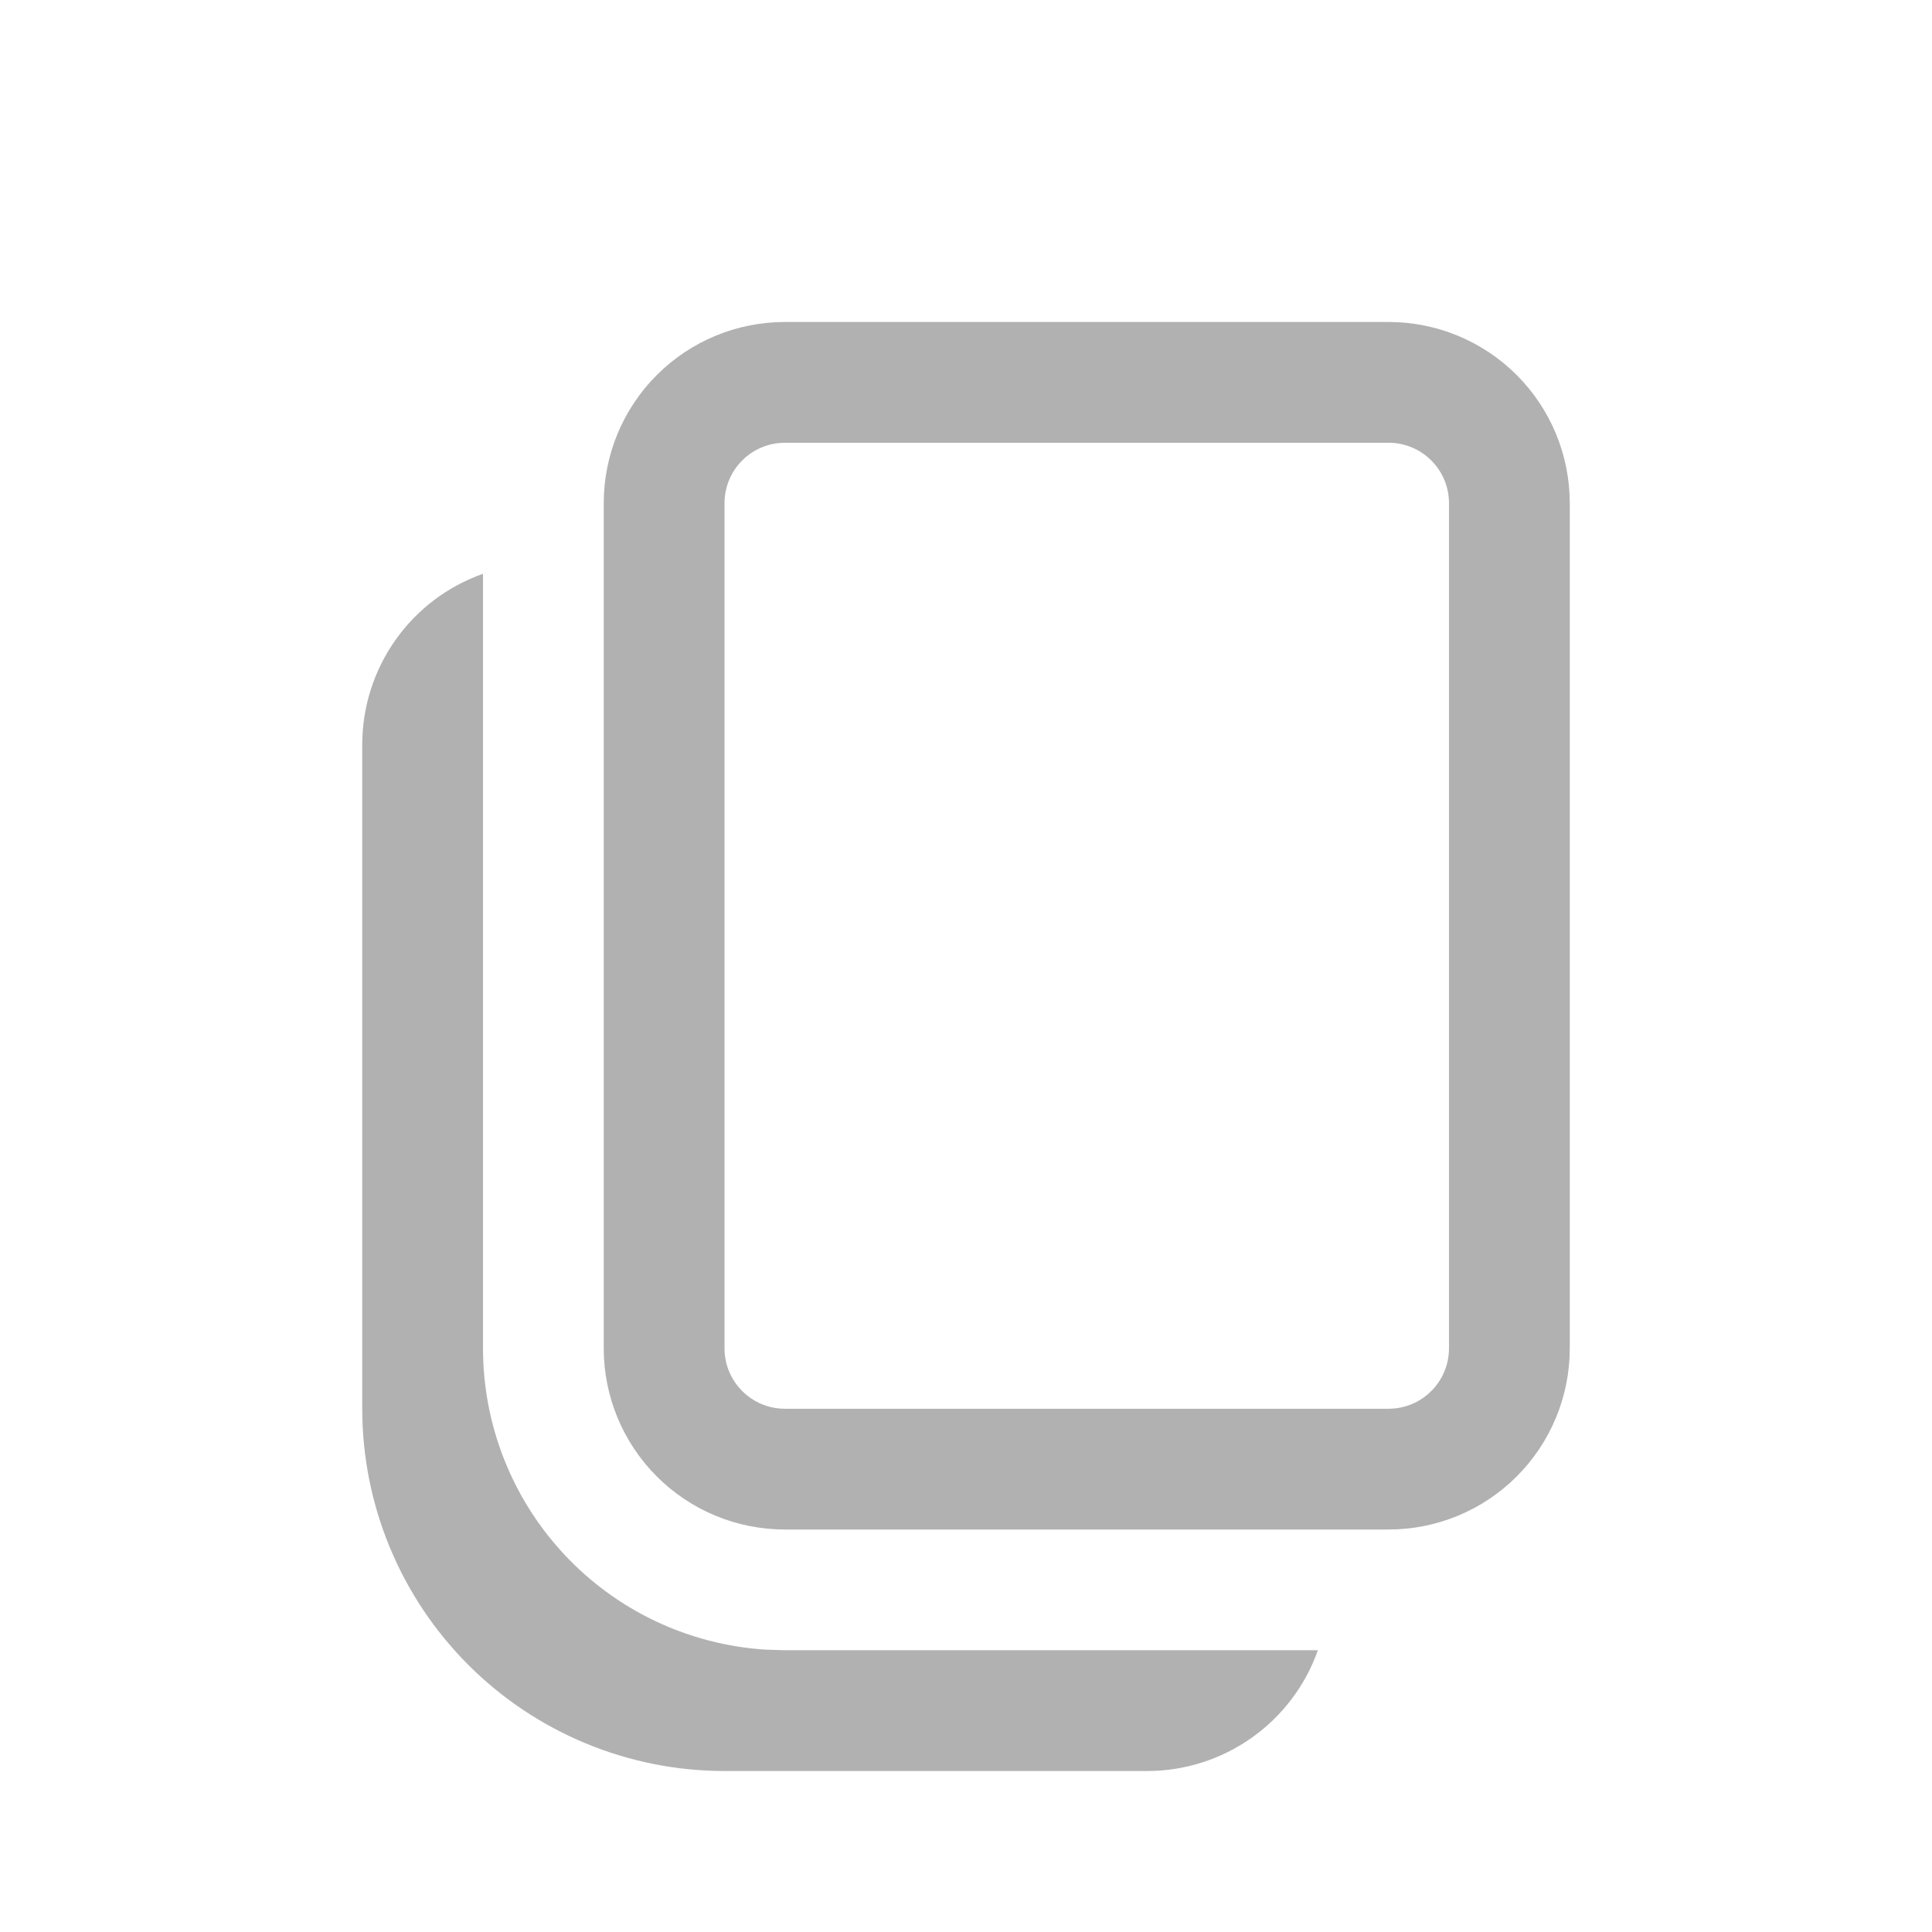 <svg width="24" height="24" viewBox="0 0 24 24" fill="none" xmlns="http://www.w3.org/2000/svg">
    <path d="M6 7.128V16.75C6 17.702 6.362 18.619 7.013 19.314C7.663 20.009 8.554 20.43 9.504 20.492L9.75 20.5H16.371C16.216 20.939 15.929 21.318 15.549 21.587C15.169 21.856 14.715 22 14.25 22H9C7.807 22 6.662 21.526 5.818 20.682C4.974 19.838 4.5 18.694 4.5 17.5V9.25C4.5 8.785 4.644 8.33 4.913 7.95C5.181 7.57 5.561 7.283 6 7.128ZM17.25 4C17.847 4 18.419 4.237 18.841 4.659C19.263 5.081 19.5 5.653 19.5 6.25V16.75C19.5 17.347 19.263 17.919 18.841 18.341C18.419 18.763 17.847 19 17.25 19H9.75C9.153 19 8.581 18.763 8.159 18.341C7.737 17.919 7.5 17.347 7.5 16.75V6.25C7.5 5.653 7.737 5.081 8.159 4.659C8.581 4.237 9.153 4 9.75 4H17.25ZM17.25 5.5H9.75C9.551 5.5 9.36 5.579 9.22 5.72C9.079 5.86 9 6.051 9 6.25V16.75C9 16.949 9.079 17.14 9.22 17.28C9.36 17.421 9.551 17.5 9.75 17.5H17.25C17.449 17.5 17.64 17.421 17.78 17.28C17.921 17.14 18 16.949 18 16.75V6.25C18 6.051 17.921 5.86 17.78 5.72C17.64 5.579 17.449 5.5 17.25 5.5Z" fill="#DDDDDD"/>
    <path d="M6 7.128V16.75C6 17.702 6.362 18.619 7.013 19.314C7.663 20.009 8.554 20.43 9.504 20.492L9.75 20.5H16.371C16.216 20.939 15.929 21.318 15.549 21.587C15.169 21.856 14.715 22 14.25 22H9C7.807 22 6.662 21.526 5.818 20.682C4.974 19.838 4.5 18.694 4.5 17.5V9.25C4.5 8.785 4.644 8.33 4.913 7.95C5.181 7.57 5.561 7.283 6 7.128ZM17.25 4C17.847 4 18.419 4.237 18.841 4.659C19.263 5.081 19.5 5.653 19.5 6.25V16.75C19.5 17.347 19.263 17.919 18.841 18.341C18.419 18.763 17.847 19 17.25 19H9.75C9.153 19 8.581 18.763 8.159 18.341C7.737 17.919 7.5 17.347 7.5 16.75V6.25C7.5 5.653 7.737 5.081 8.159 4.659C8.581 4.237 9.153 4 9.75 4H17.25ZM17.25 5.5H9.75C9.551 5.5 9.36 5.579 9.22 5.72C9.079 5.86 9 6.051 9 6.25V16.75C9 16.949 9.079 17.14 9.22 17.28C9.36 17.421 9.551 17.5 9.75 17.5H17.25C17.449 17.5 17.64 17.421 17.78 17.28C17.921 17.14 18 16.949 18 16.75V6.25C18 6.051 17.921 5.86 17.78 5.72C17.64 5.579 17.449 5.5 17.25 5.5Z" fill="black" fill-opacity="0.2"/>
</svg>